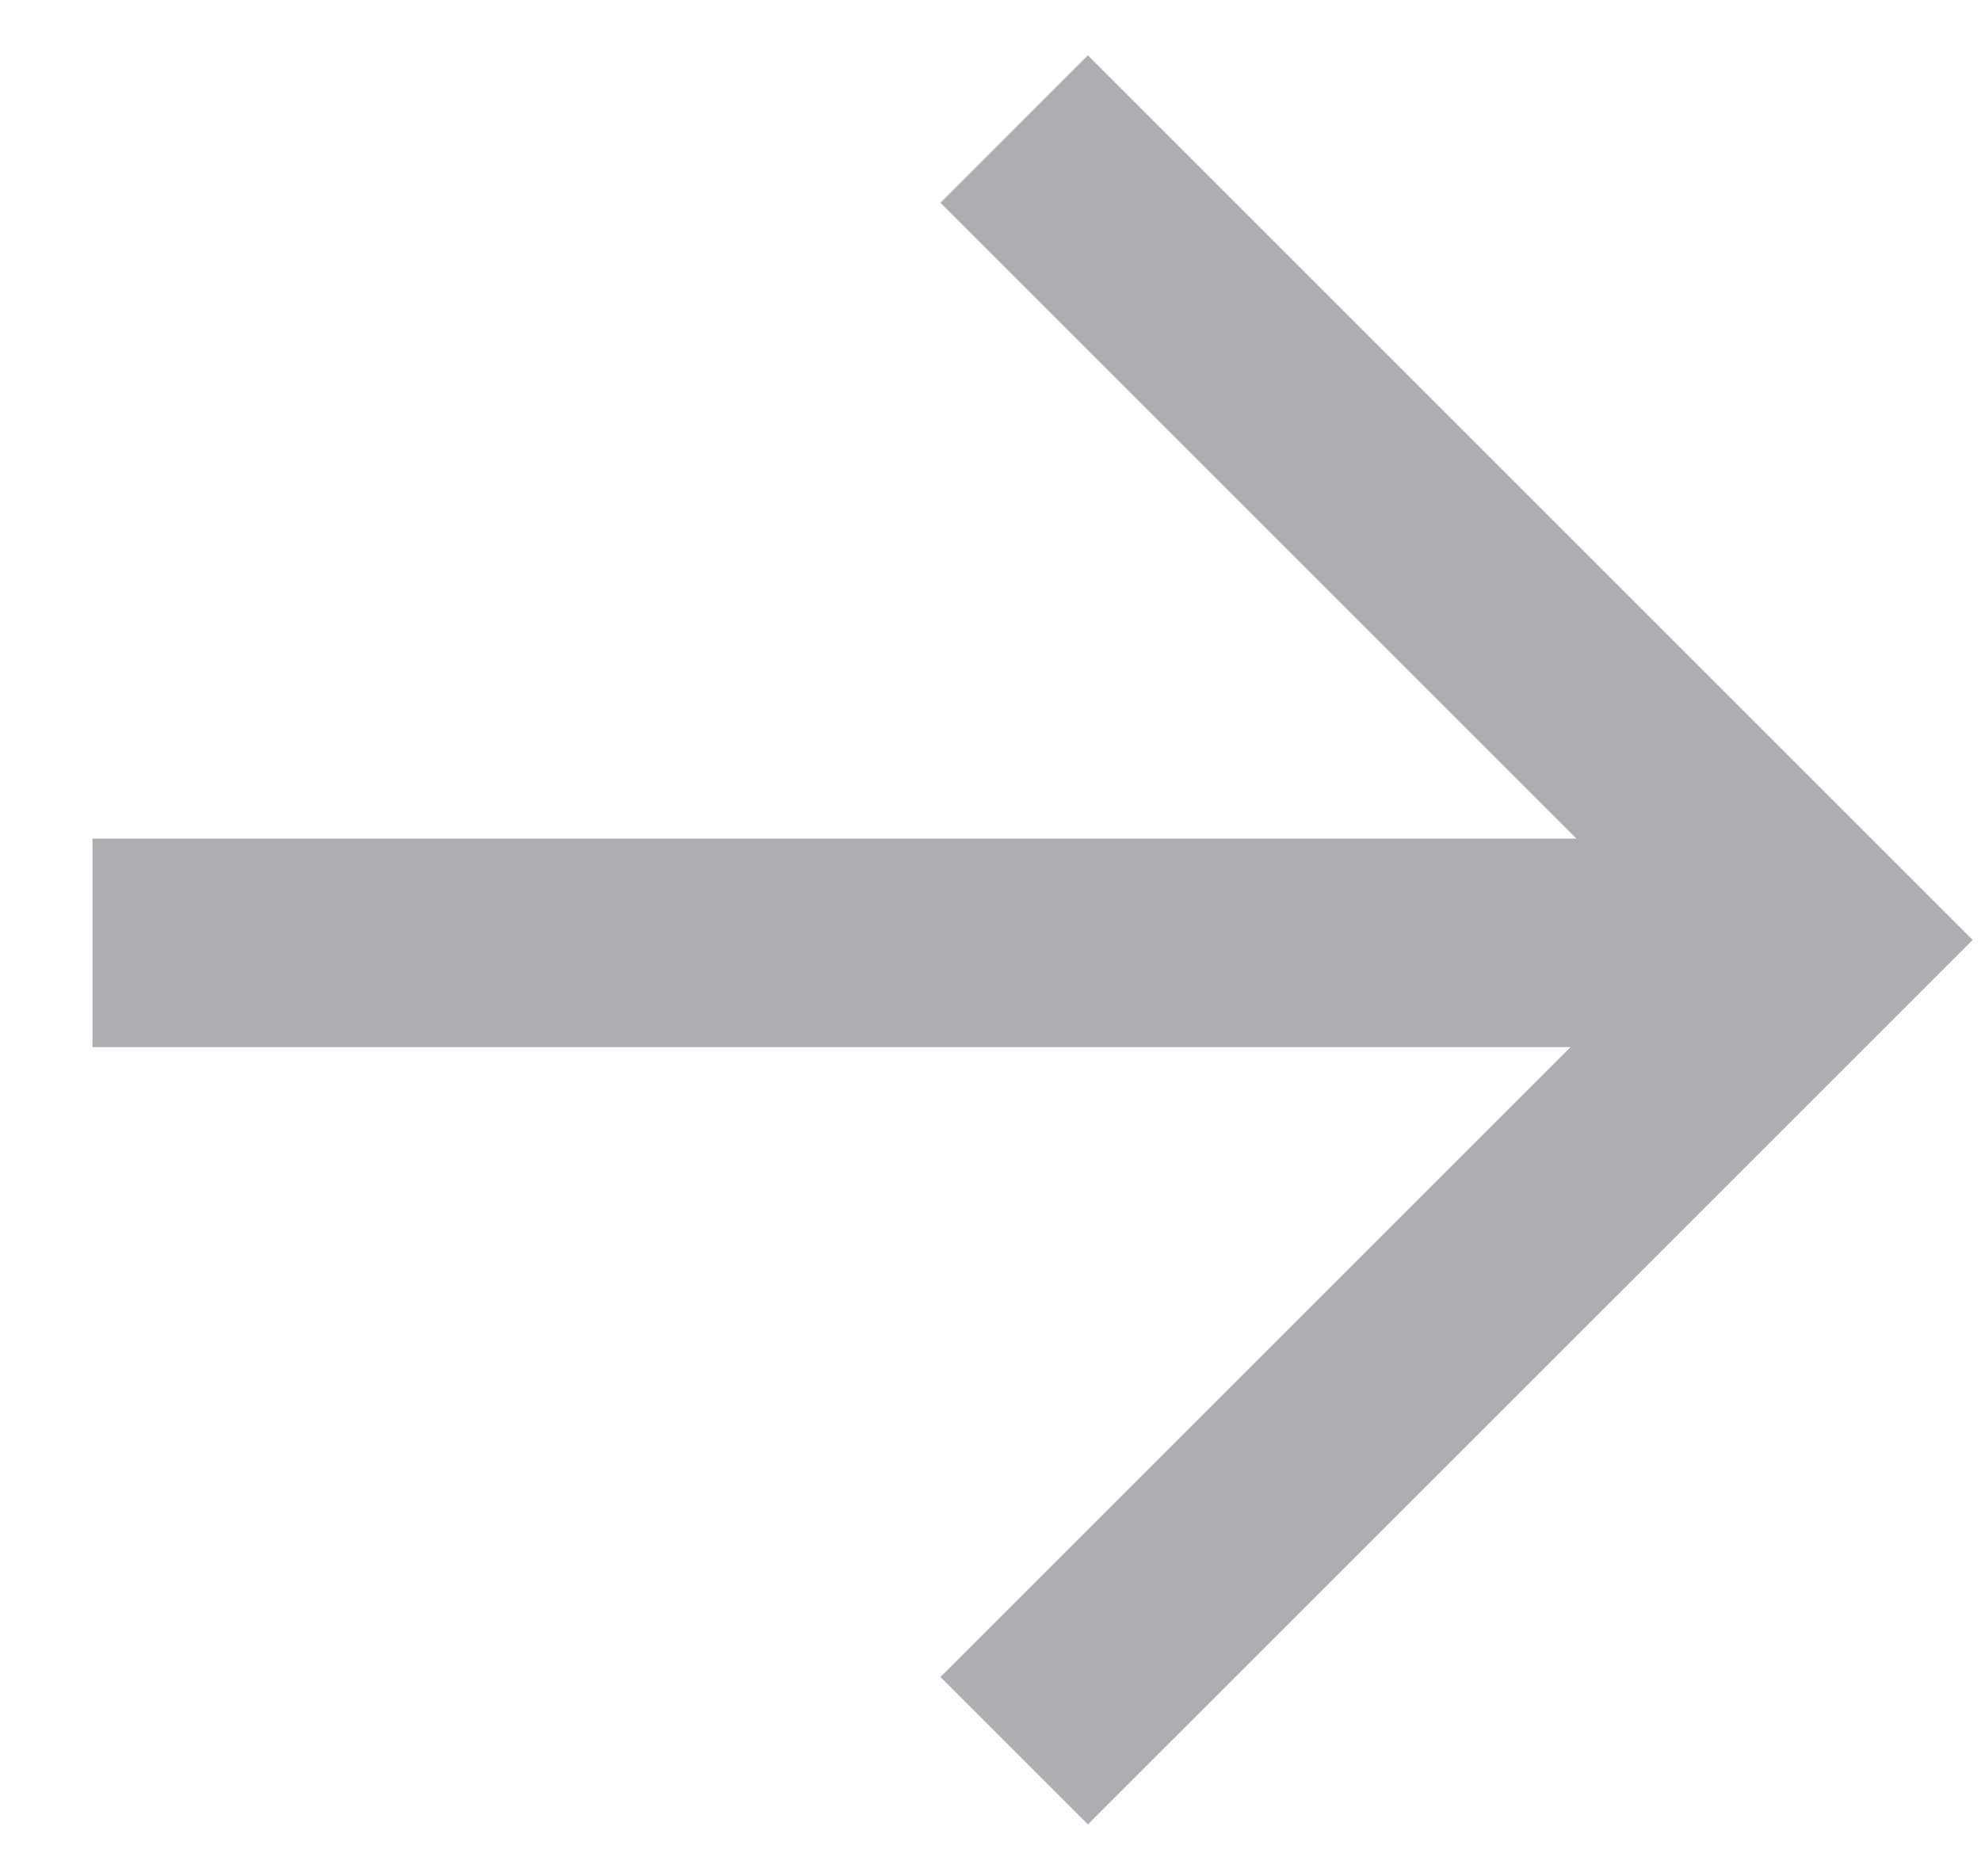 <svg width="19" height="18" viewBox="0 0 19 18" fill="none" xmlns="http://www.w3.org/2000/svg">
<path d="M15.12 8.045L9.02 1.945L10.434 0.531L18.92 9.017L10.434 17.502L9.02 16.088L15.063 10.045H0.887L0.887 8.045H15.12Z" fill="#AEAEB2"/>
</svg>
